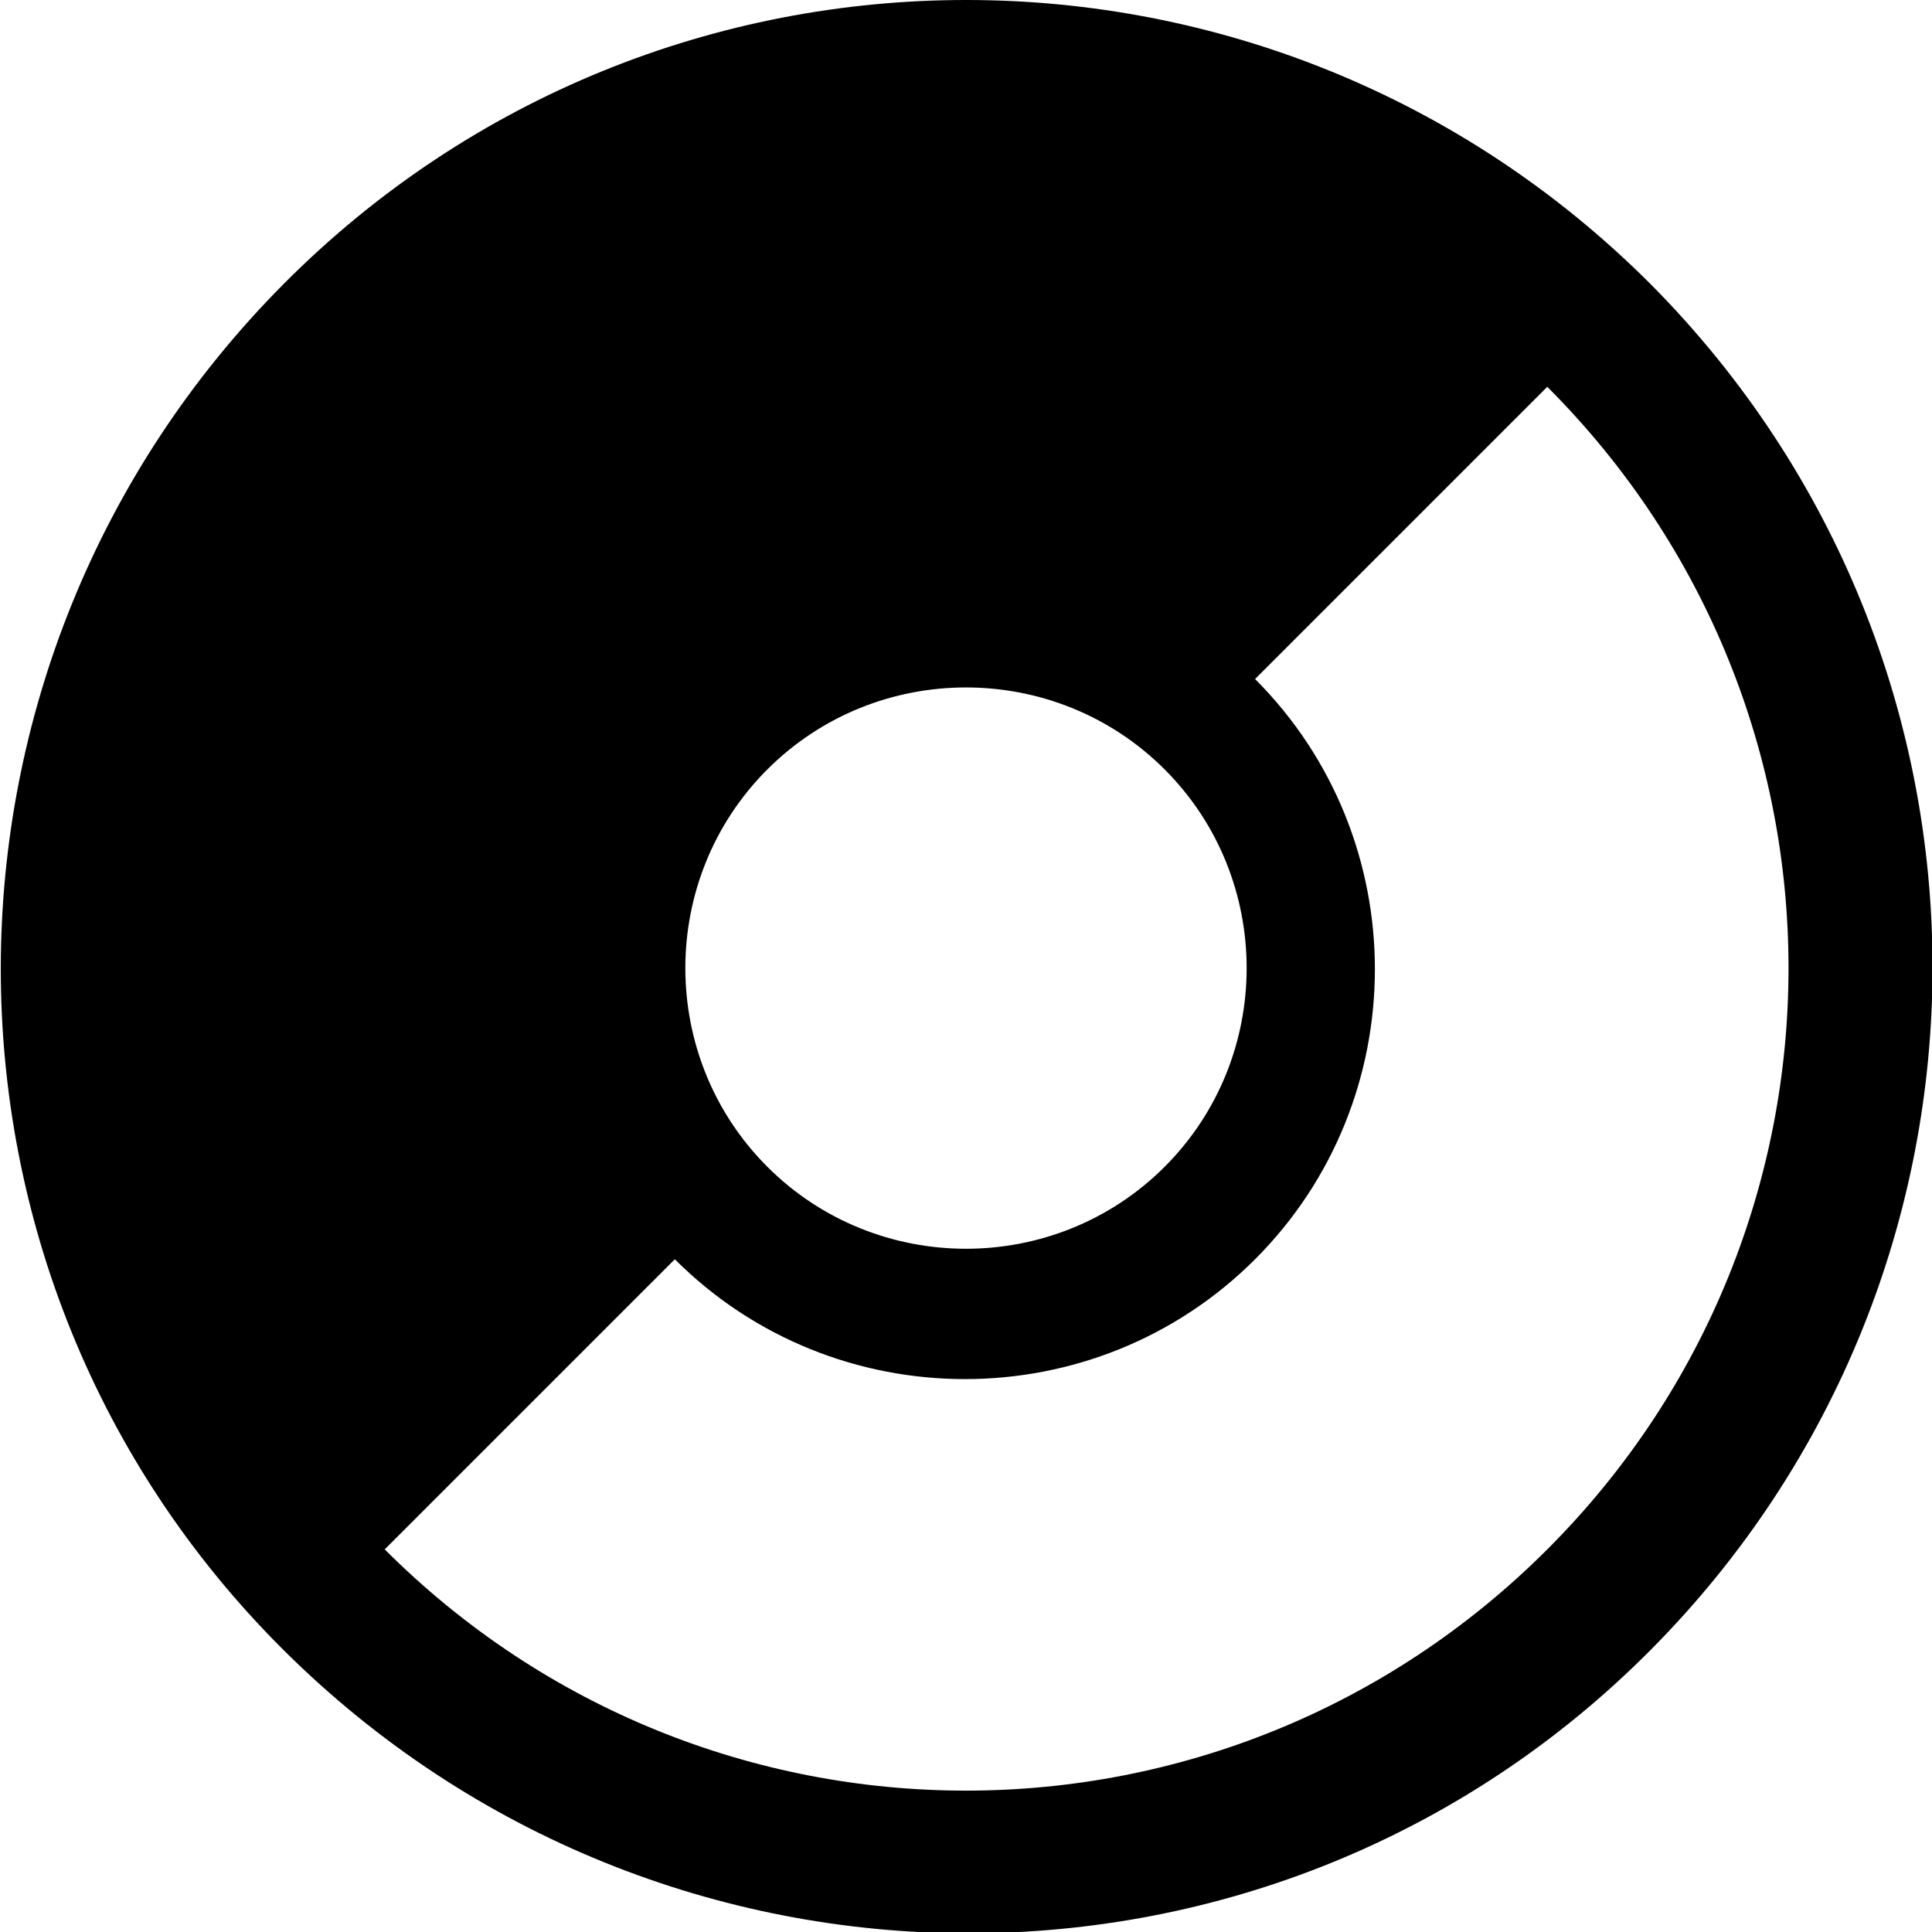 <?xml version="1.0" encoding="utf-8"?>
<!-- Generator: Adobe Illustrator 27.7.0, SVG Export Plug-In . SVG Version: 6.00 Build 0)  -->
<svg version="1.1" id="Camada_1" xmlns="http://www.w3.org/2000/svg" xmlns:xlink="http://www.w3.org/1999/xlink" x="0px" y="0px"
	 viewBox="0 0 91.9 91.9" style="enable-background:new 0 0 91.9 91.9;" xml:space="preserve">
<path d="M78.5,13.5c-18-18-47.1-18-65,0s-18,47.1,0,65s47.1,18,65,0S96.4,31.5,78.5,13.5z M36.5,36.6c5.2-5.2,13.7-5.2,18.9,0
	s5.2,13.7,0,18.9s-13.7,5.2-18.9,0S31.3,41.8,36.5,36.6z M73.6,73.7c-15.3,15.3-40,15.3-55.3,0l13.8-13.8c7.6,7.6,20,7.6,27.6,0
	s7.6-20,0-27.6l13.9-13.9C88.9,33.7,88.9,58.4,73.6,73.7z"/>
</svg>
